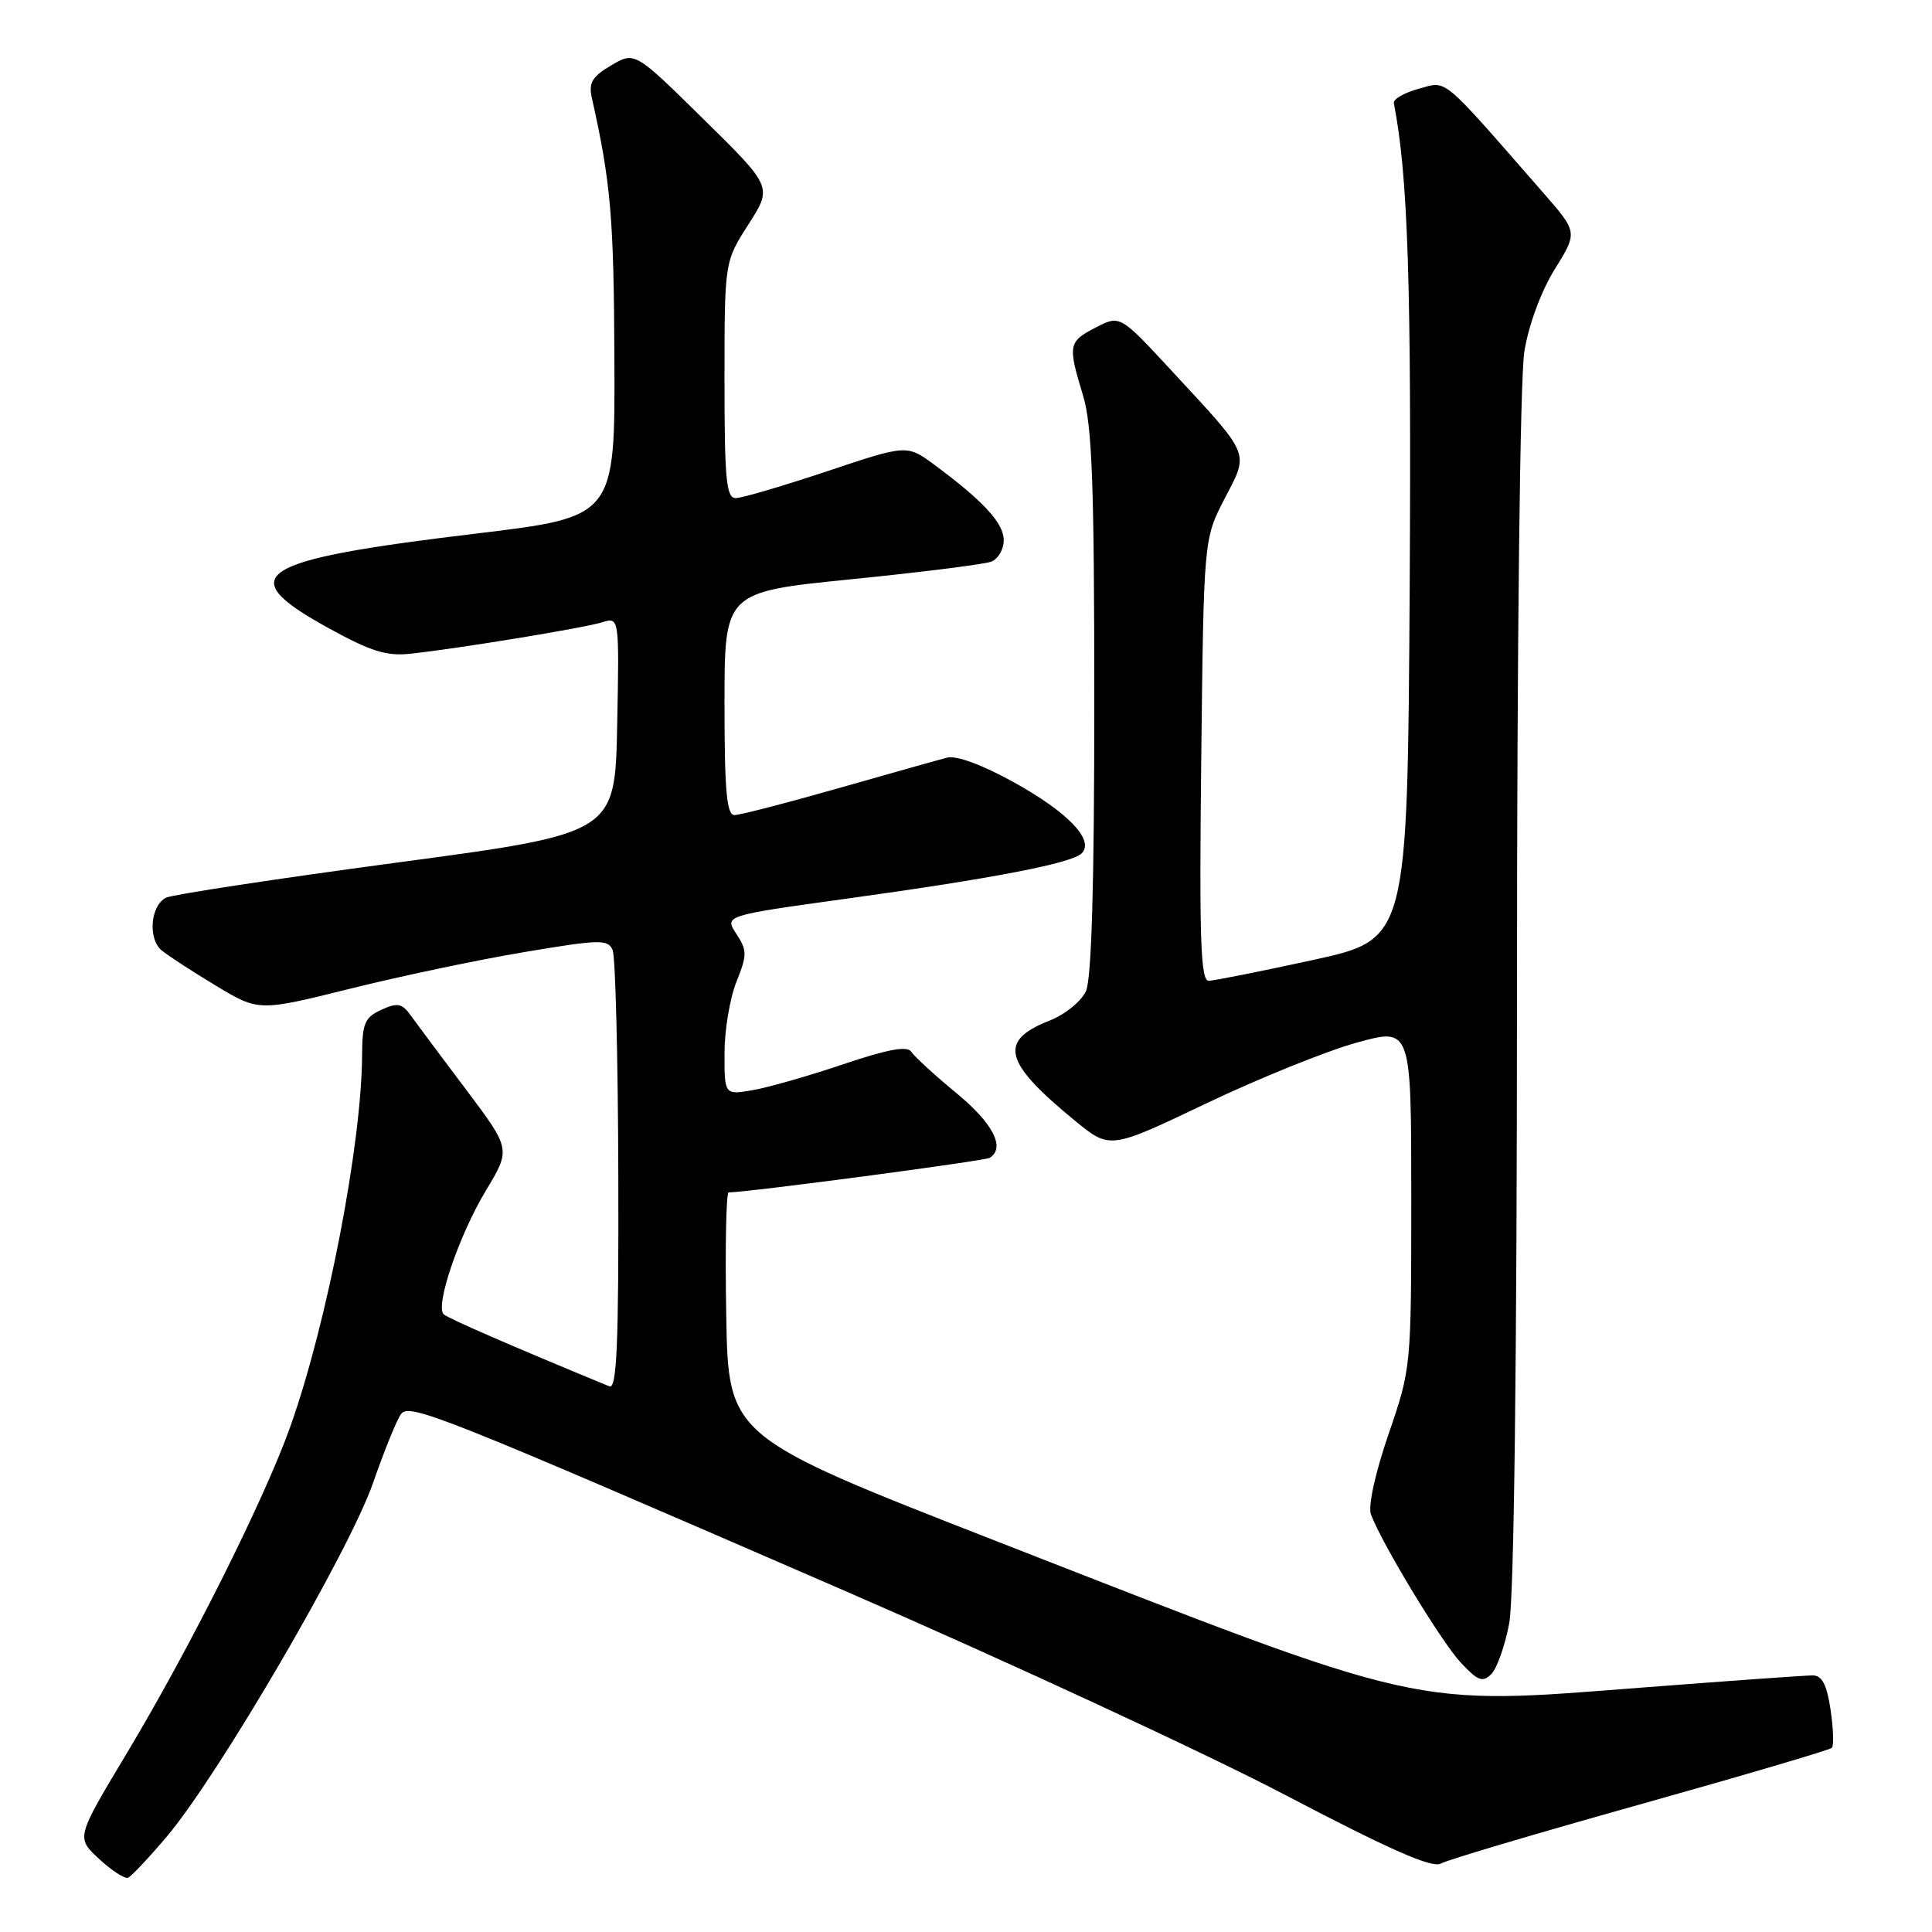 <?xml version="1.0" encoding="UTF-8" standalone="no"?>
<!DOCTYPE svg PUBLIC "-//W3C//DTD SVG 1.1//EN" "http://www.w3.org/Graphics/SVG/1.1/DTD/svg11.dtd" >
<svg xmlns="http://www.w3.org/2000/svg" xmlns:xlink="http://www.w3.org/1999/xlink" version="1.1" viewBox="0 0 256 256">
 <g >
 <path fill="currentColor"
d=" M 22.13 243.32 C 29.00 235.18 46.30 205.51 49.43 196.50 C 50.96 192.10 52.64 187.98 53.16 187.34 C 54.31 185.92 58.53 187.60 112.00 210.82 C 133.72 220.26 160.01 232.44 170.41 237.90 C 184.15 245.10 189.76 247.57 190.91 246.93 C 191.79 246.44 203.69 242.91 217.36 239.08 C 231.04 235.24 242.45 231.88 242.73 231.60 C 243.01 231.32 242.93 229.05 242.56 226.55 C 242.06 223.21 241.43 222.00 240.19 222.00 C 239.26 222.00 229.28 222.71 218.00 223.58 C 186.56 226.00 189.57 226.68 132.00 204.20 C 96.50 190.34 96.50 190.34 96.23 174.17 C 96.07 165.28 96.22 158.00 96.55 158.00 C 99.03 158.00 130.46 153.83 131.14 153.42 C 133.26 152.10 131.59 148.85 126.75 144.86 C 123.86 142.48 121.17 140.01 120.76 139.38 C 120.23 138.55 117.71 139.01 111.76 141.01 C 107.22 142.55 101.81 144.09 99.75 144.45 C 96.00 145.09 96.00 145.09 96.00 139.57 C 96.00 136.53 96.71 132.27 97.58 130.10 C 99.01 126.51 99.01 125.95 97.57 123.74 C 95.98 121.32 95.98 121.32 112.24 119.07 C 131.58 116.40 142.01 114.39 143.33 113.07 C 145.06 111.34 141.53 107.64 134.38 103.68 C 130.19 101.35 126.72 100.07 125.50 100.39 C 124.40 100.67 117.91 102.50 111.07 104.45 C 104.24 106.40 98.05 108.00 97.32 108.00 C 96.29 108.00 96.00 104.81 96.00 93.22 C 96.00 78.44 96.00 78.44 112.85 76.75 C 122.12 75.82 130.44 74.77 131.35 74.42 C 132.26 74.07 133.00 72.79 133.00 71.58 C 133.00 69.32 130.30 66.39 123.84 61.61 C 120.18 58.90 120.18 58.90 109.58 62.45 C 103.74 64.40 98.30 66.00 97.49 66.00 C 96.23 66.00 96.00 63.52 96.00 50.34 C 96.00 34.68 96.00 34.68 99.18 29.72 C 102.35 24.77 102.35 24.77 93.23 15.80 C 84.11 6.82 84.11 6.82 80.99 8.66 C 78.45 10.16 77.97 10.97 78.43 13.00 C 80.93 24.15 81.34 28.84 81.41 47.49 C 81.50 68.49 81.50 68.49 63.10 70.70 C 33.72 74.22 30.70 76.16 43.50 83.21 C 49.21 86.35 51.24 86.98 54.50 86.61 C 61.18 85.87 77.35 83.21 79.78 82.46 C 82.06 81.75 82.06 81.75 81.78 96.09 C 81.50 110.43 81.50 110.43 52.50 114.31 C 36.55 116.45 22.82 118.54 22.00 118.95 C 19.94 119.98 19.57 124.40 21.42 125.93 C 22.25 126.62 25.49 128.73 28.61 130.61 C 34.28 134.02 34.28 134.02 46.39 131.01 C 53.05 129.35 63.45 127.16 69.50 126.15 C 79.53 124.47 80.56 124.44 81.18 125.90 C 81.55 126.78 81.89 140.26 81.93 155.86 C 81.99 178.17 81.73 184.10 80.75 183.70 C 67.77 178.35 59.36 174.69 58.79 174.15 C 57.63 173.05 60.83 163.66 64.38 157.76 C 67.69 152.27 67.69 152.27 61.76 144.38 C 58.49 140.05 55.20 135.63 54.44 134.57 C 53.27 132.94 52.69 132.82 50.53 133.80 C 48.34 134.80 48.00 135.60 47.98 139.73 C 47.94 151.53 43.35 175.29 38.48 189.00 C 35.06 198.63 25.13 218.46 16.69 232.50 C 10.09 243.50 10.09 243.50 13.12 246.31 C 14.79 247.85 16.52 248.98 16.96 248.81 C 17.40 248.64 19.72 246.17 22.13 243.32 Z  M 199.98 215.10 C 200.62 211.74 201.00 180.25 201.01 131.11 C 201.01 84.75 201.41 50.05 201.99 46.54 C 202.57 43.01 204.21 38.58 206.01 35.68 C 209.05 30.78 209.05 30.78 204.57 25.64 C 190.75 9.82 191.84 10.72 187.99 11.76 C 186.07 12.29 184.58 13.14 184.69 13.67 C 186.57 23.27 187.03 37.43 186.79 77.98 C 186.50 124.46 186.50 124.46 174.00 127.20 C 167.12 128.70 160.90 129.94 160.17 129.96 C 159.09 129.99 158.90 124.58 159.17 100.71 C 159.50 71.41 159.50 71.41 162.27 66.07 C 165.52 59.81 165.84 60.57 155.24 49.12 C 148.41 41.74 148.41 41.74 145.20 43.39 C 141.55 45.28 141.47 45.70 143.51 52.41 C 144.71 56.36 145.00 64.27 145.00 93.11 C 145.00 117.24 144.64 129.70 143.89 131.34 C 143.27 132.69 141.11 134.44 139.04 135.25 C 132.25 137.92 132.98 140.75 142.44 148.50 C 147.07 152.30 147.07 152.30 159.79 146.23 C 166.78 142.90 175.76 139.26 179.75 138.16 C 187.00 136.15 187.00 136.15 187.00 158.71 C 187.00 181.18 186.99 181.30 183.99 190.03 C 182.24 195.11 181.26 199.57 181.65 200.64 C 183.01 204.39 191.00 217.58 193.59 220.34 C 195.83 222.73 196.46 222.97 197.61 221.82 C 198.35 221.08 199.42 218.05 199.98 215.10 Z "/>
</g>
</svg>